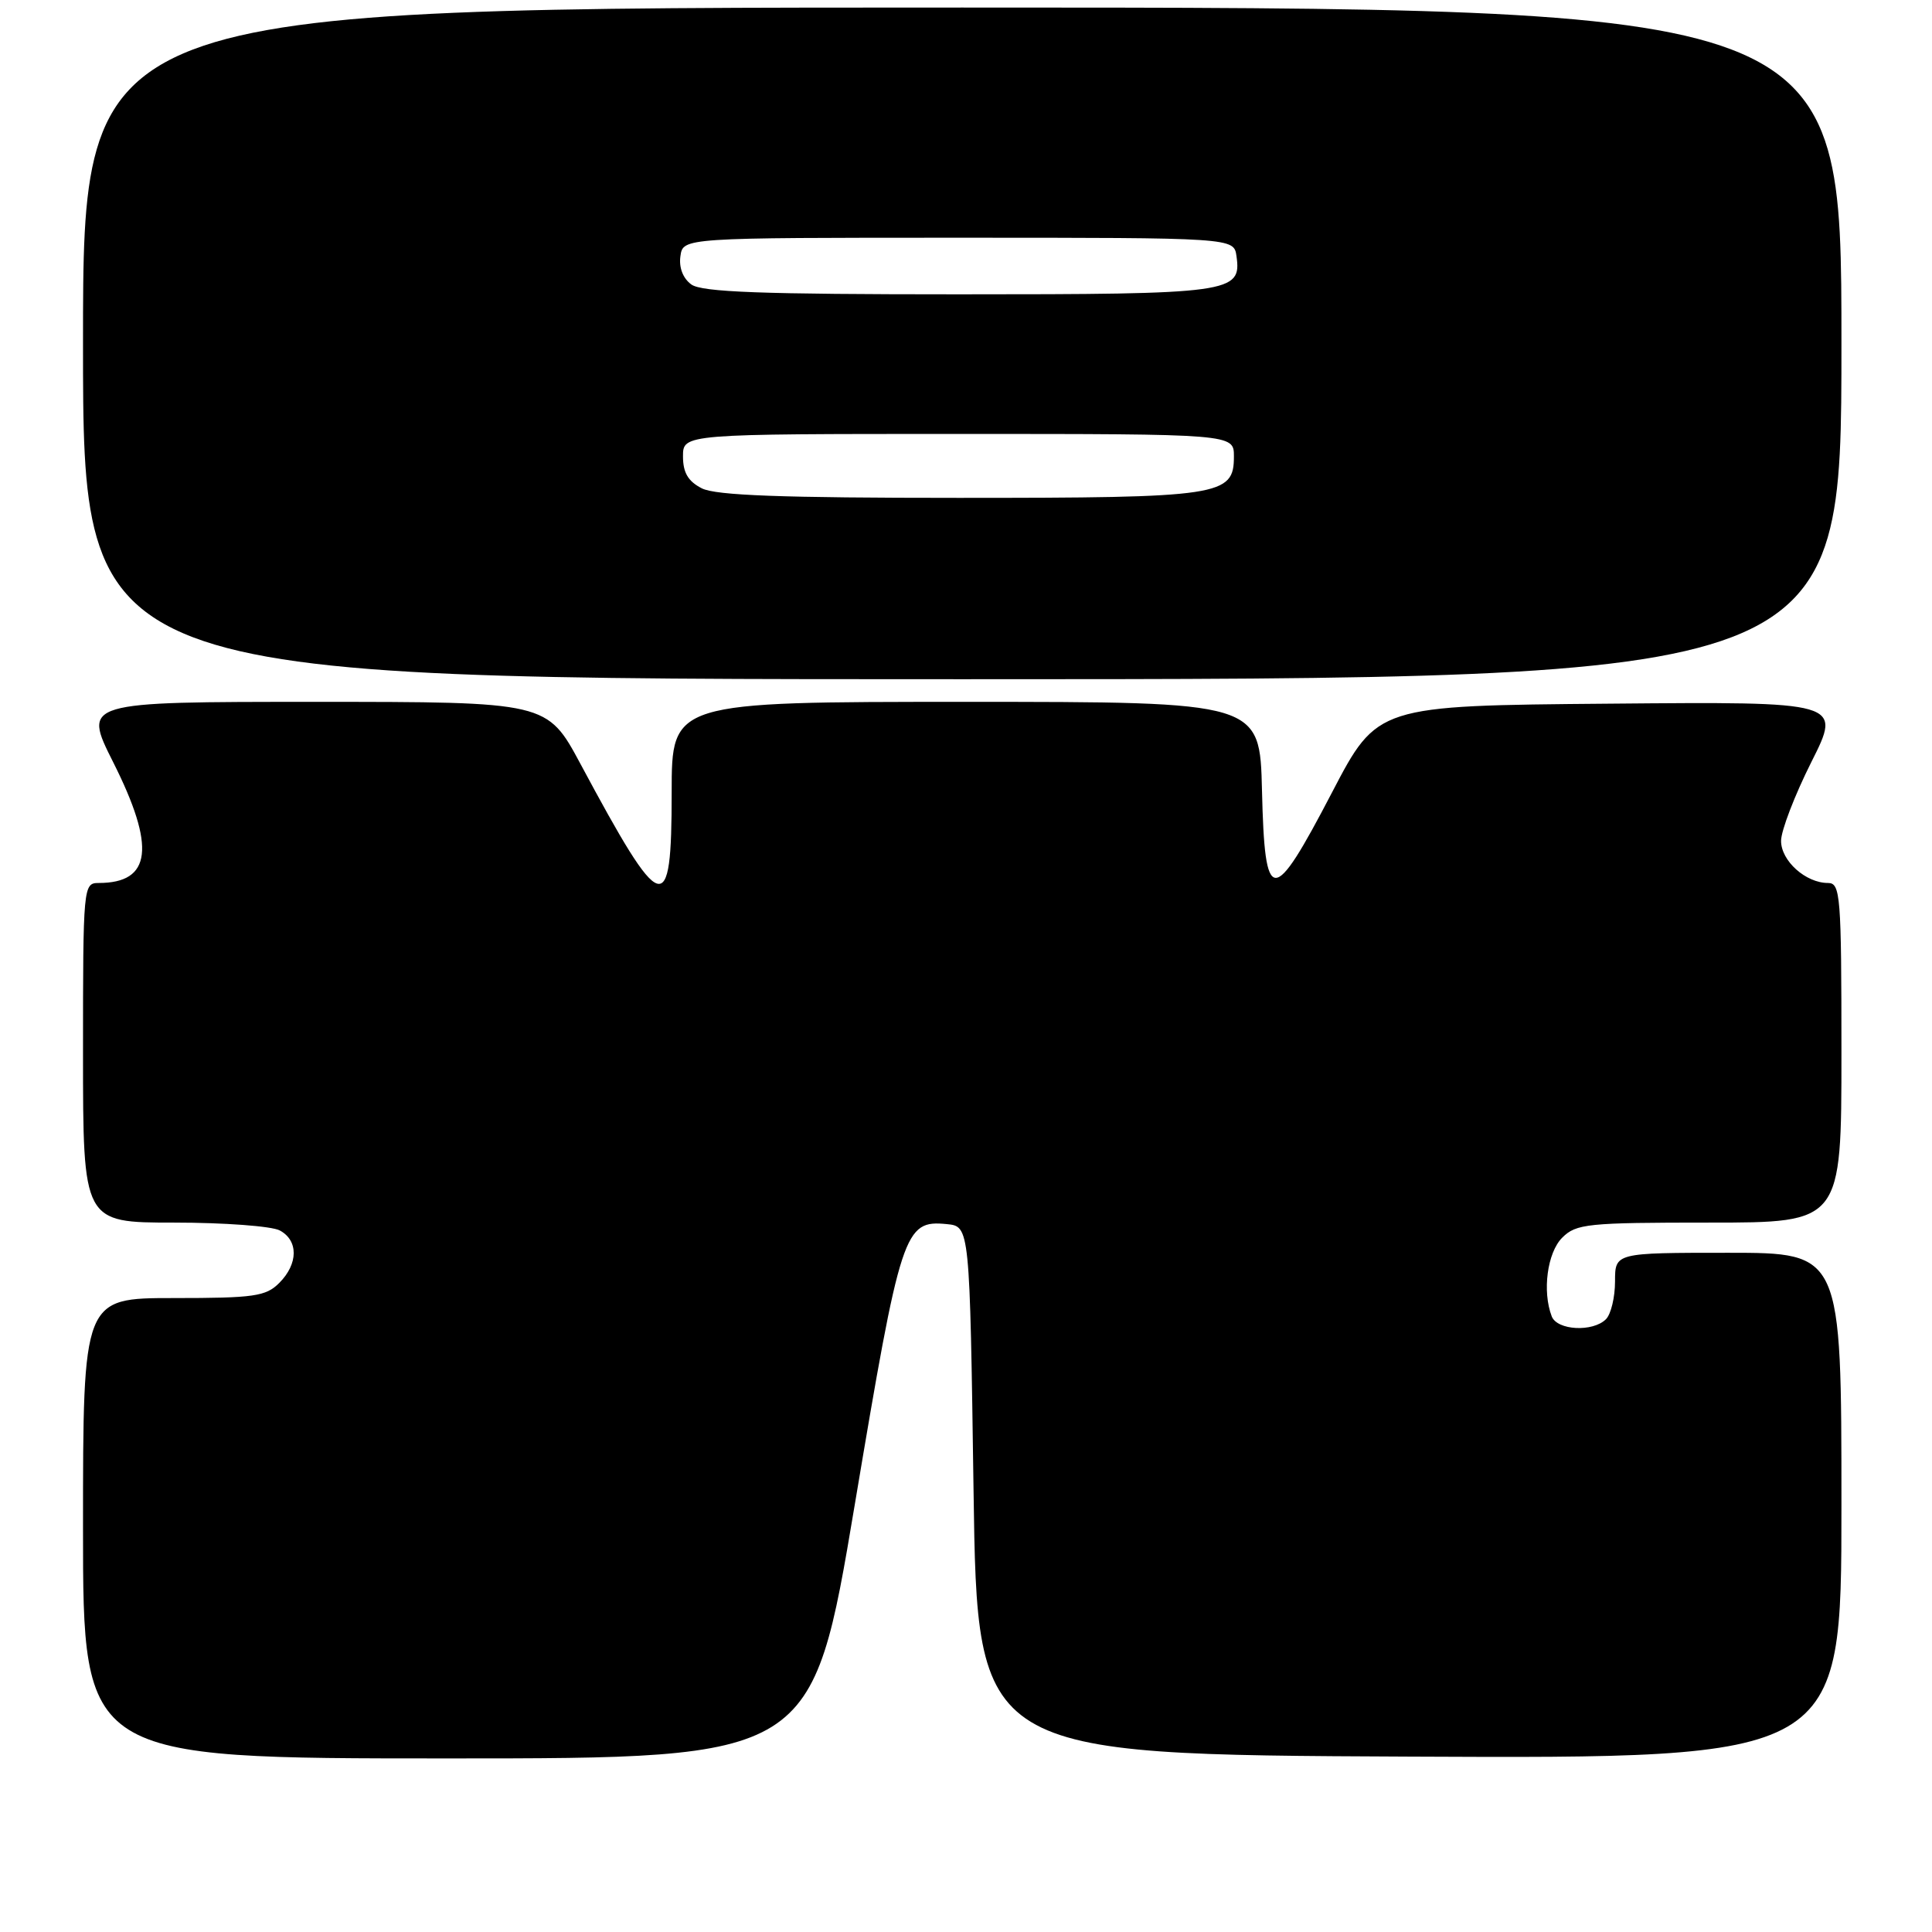 <?xml version="1.0" encoding="UTF-8" standalone="no"?>
<!DOCTYPE svg PUBLIC "-//W3C//DTD SVG 1.1//EN" "http://www.w3.org/Graphics/SVG/1.1/DTD/svg11.dtd" >
<svg xmlns="http://www.w3.org/2000/svg" xmlns:xlink="http://www.w3.org/1999/xlink" version="1.1" viewBox="0 0 256 256">
 <g >
 <path fill="currentColor"
d=" M 113.26 199.38 C 119.37 162.97 119.80 161.65 125.45 162.20 C 128.50 162.50 128.50 162.50 129.00 197.50 C 129.50 232.50 129.50 232.50 186.75 232.76 C 244.00 233.02 244.00 233.02 244.00 199.51 C 244.00 166.00 244.00 166.00 229.00 166.00 C 214.00 166.00 214.00 166.00 214.00 169.80 C 214.00 171.89 213.46 174.14 212.80 174.80 C 211.06 176.54 206.32 176.29 205.61 174.42 C 204.34 171.11 205.02 165.98 207.00 164.00 C 208.85 162.15 210.33 162.00 226.50 162.00 C 244.00 162.00 244.00 162.00 244.00 139.50 C 244.00 118.61 243.87 117.00 242.22 117.00 C 239.27 117.00 236.00 114.07 236.00 111.42 C 236.00 110.07 237.81 105.36 240.02 100.96 C 244.04 92.97 244.04 92.97 213.27 93.24 C 182.50 93.50 182.50 93.50 176.50 105.00 C 168.60 120.15 167.59 120.12 167.22 104.75 C 166.94 93.00 166.94 93.00 127.97 93.00 C 89.00 93.00 89.00 93.00 89.00 105.00 C 89.00 121.91 87.81 121.54 76.93 101.25 C 72.50 93.00 72.50 93.00 41.74 93.00 C 10.98 93.00 10.98 93.00 14.99 100.98 C 20.66 112.25 20.09 117.00 13.07 117.00 C 11.04 117.00 11.00 117.43 11.00 139.50 C 11.00 162.00 11.00 162.00 23.07 162.00 C 29.70 162.00 36.00 162.47 37.07 163.04 C 39.56 164.37 39.53 167.47 37.00 170.00 C 35.22 171.78 33.67 172.00 23.00 172.00 C 11.00 172.00 11.00 172.00 11.00 202.50 C 11.00 233.00 11.00 233.00 59.31 233.00 C 107.62 233.00 107.62 233.00 113.26 199.38 Z  M 244.00 45.50 C 244.00 1.00 244.00 1.00 127.50 1.00 C 11.00 1.00 11.00 1.00 11.00 45.50 C 11.00 90.00 11.00 90.00 127.50 90.00 C 244.00 90.00 244.00 90.00 244.00 45.50 Z  M 93.00 64.71 C 91.18 63.78 90.50 62.64 90.50 60.47 C 90.50 57.50 90.50 57.50 127.00 57.50 C 163.50 57.50 163.50 57.50 163.50 60.47 C 163.50 65.72 161.84 65.97 127.00 65.97 C 103.59 65.97 94.86 65.65 93.00 64.71 Z  M 91.60 37.69 C 90.50 36.89 89.94 35.45 90.16 33.94 C 90.50 31.50 90.50 31.50 127.00 31.50 C 163.50 31.50 163.50 31.50 163.84 33.94 C 164.53 38.82 163.24 39.00 127.00 39.00 C 100.92 39.00 92.98 38.71 91.60 37.69 Z "/>
</g>
</svg>